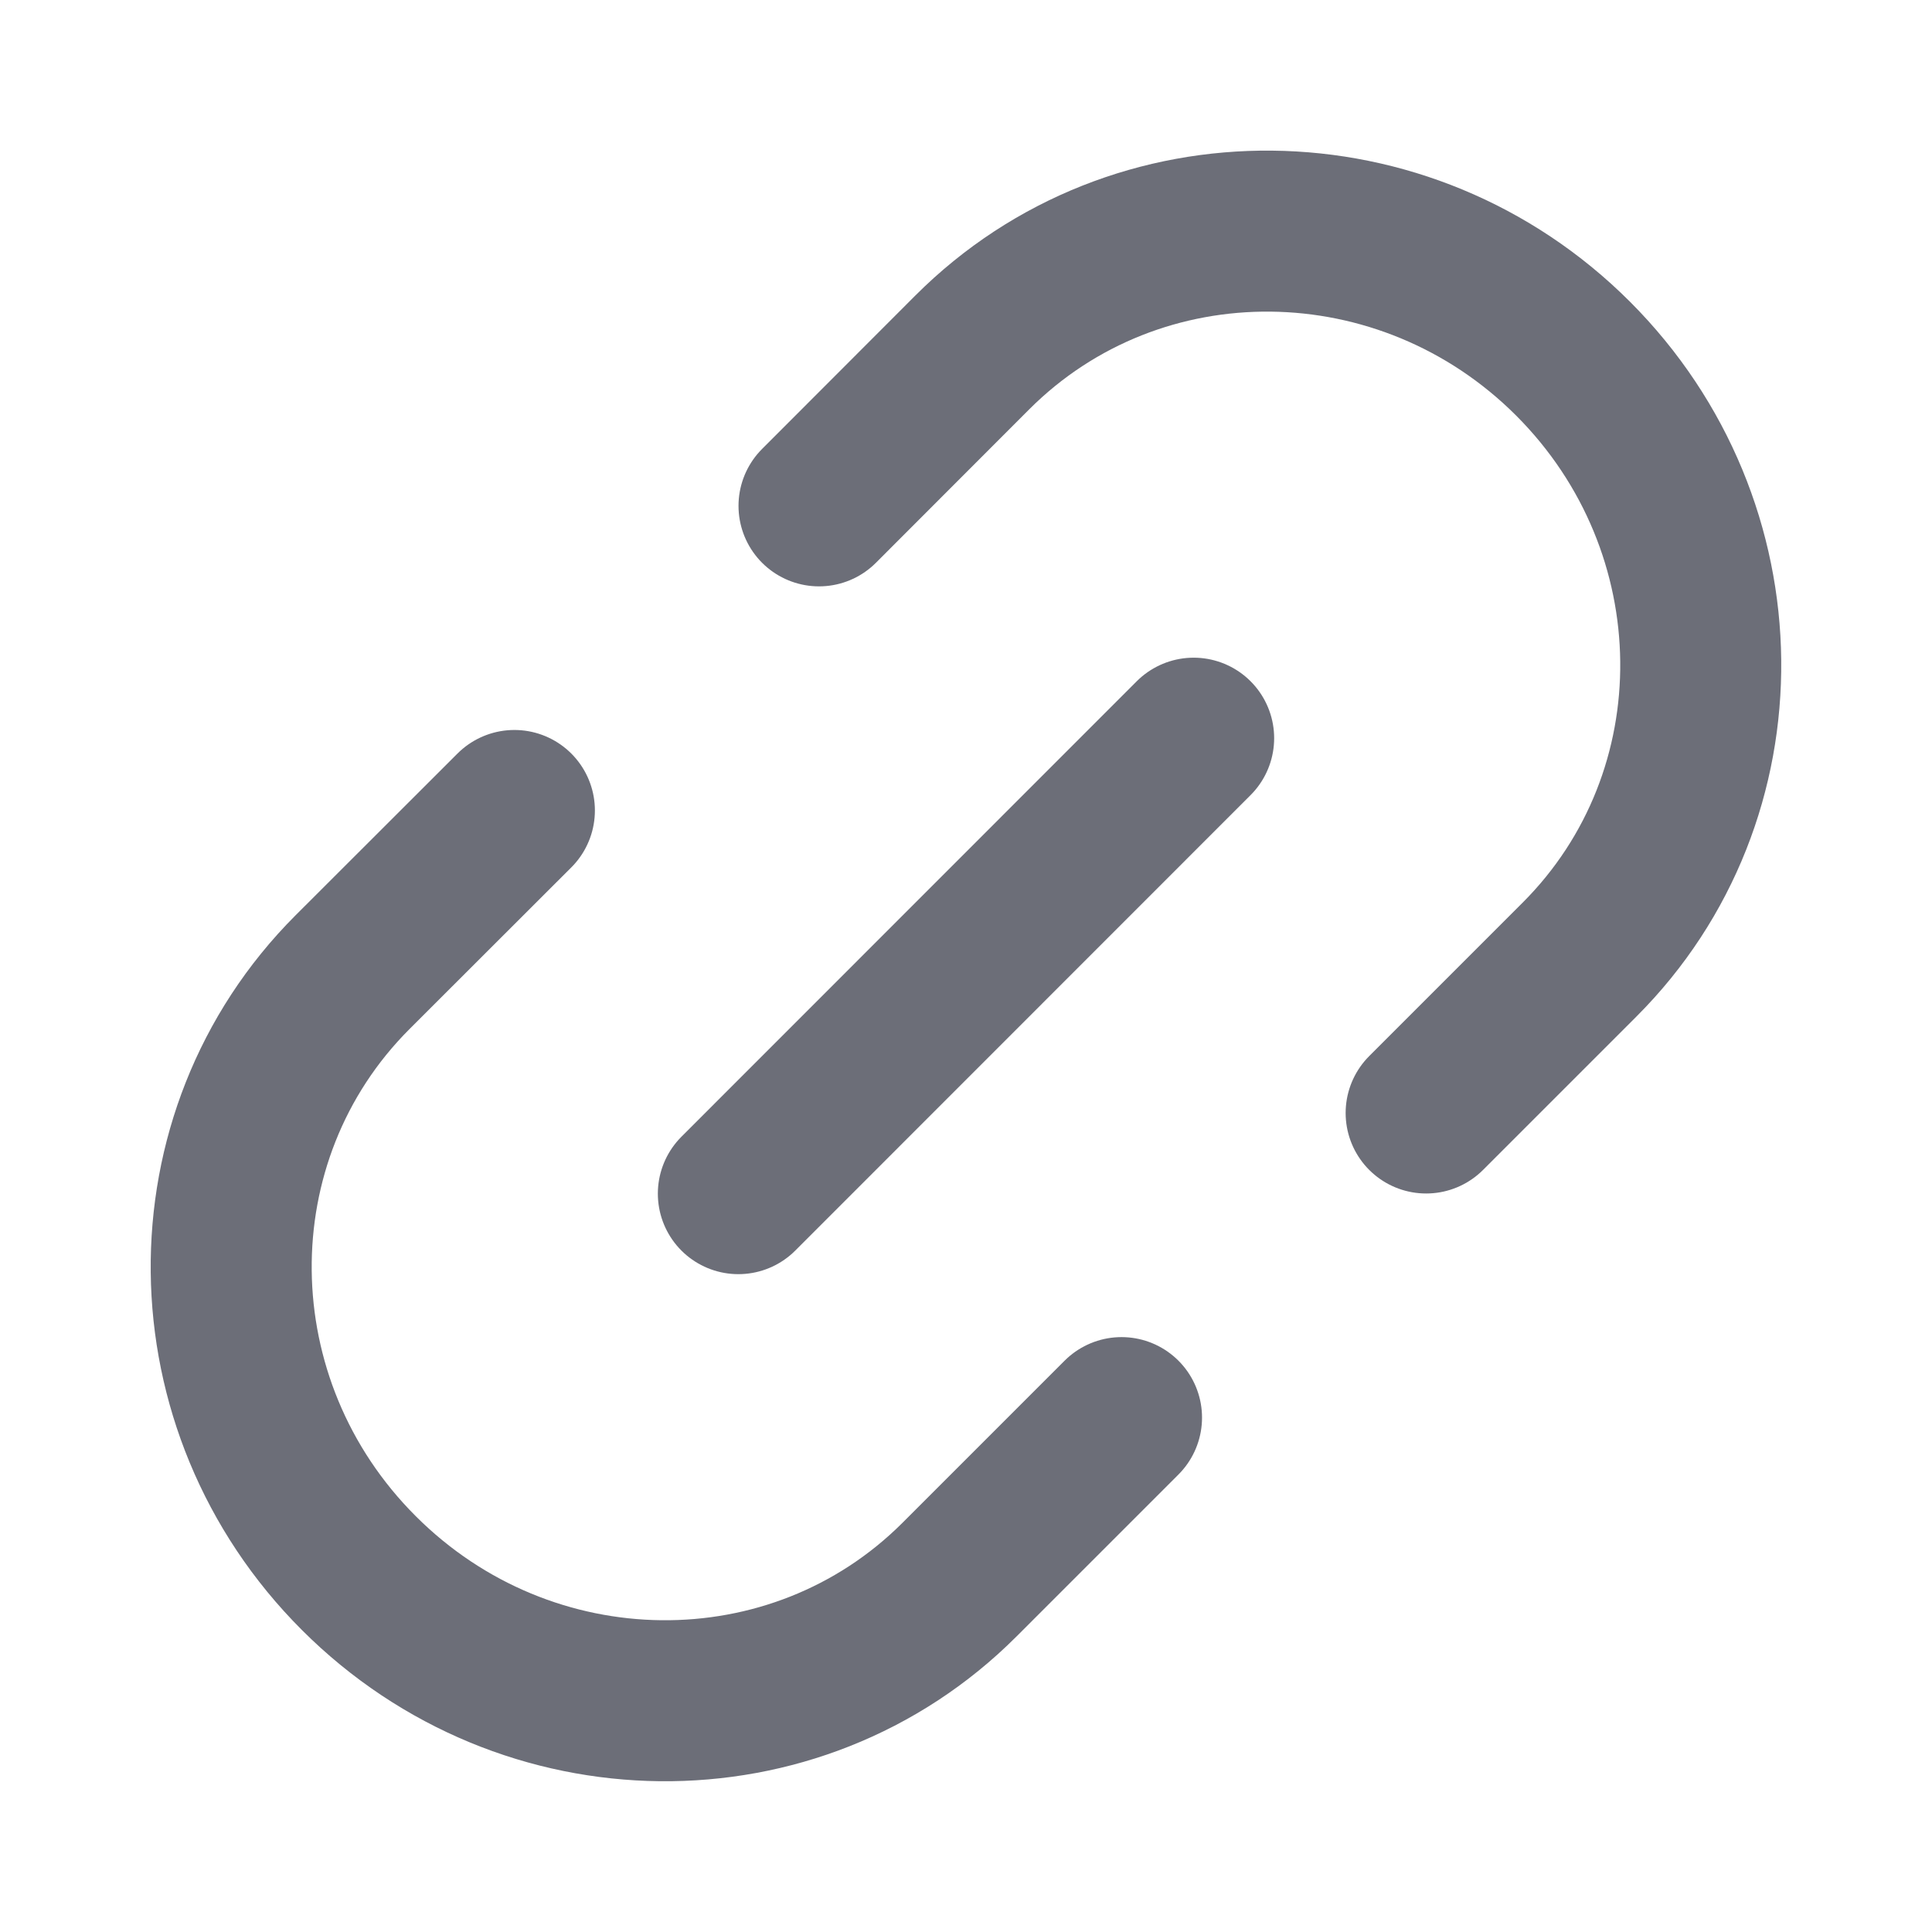 <svg width="12" height="12" viewBox="0 0 12 12" fill="none" xmlns="http://www.w3.org/2000/svg">
<g id="Group 48">
<g id="Group 42">
<path id="Vector" d="M5.087 3.142L6.039 2.189C7.059 1.169 8.73 1.187 9.771 2.228C10.812 3.27 10.83 4.941 9.811 5.96L8.858 6.913M3.195 5.034L2.189 6.039C1.17 7.059 1.187 8.73 2.229 9.771C3.27 10.812 4.941 10.83 5.96 9.811L6.966 8.805" stroke="#6C6E78" stroke-linecap="round" stroke-linejoin="round"/>
</g>
<path id="Vector 912" d="M7.414 4.585L4.586 7.414" stroke="#6C6E78" stroke-linecap="round" stroke-linejoin="round"/>
</g>
</svg>
